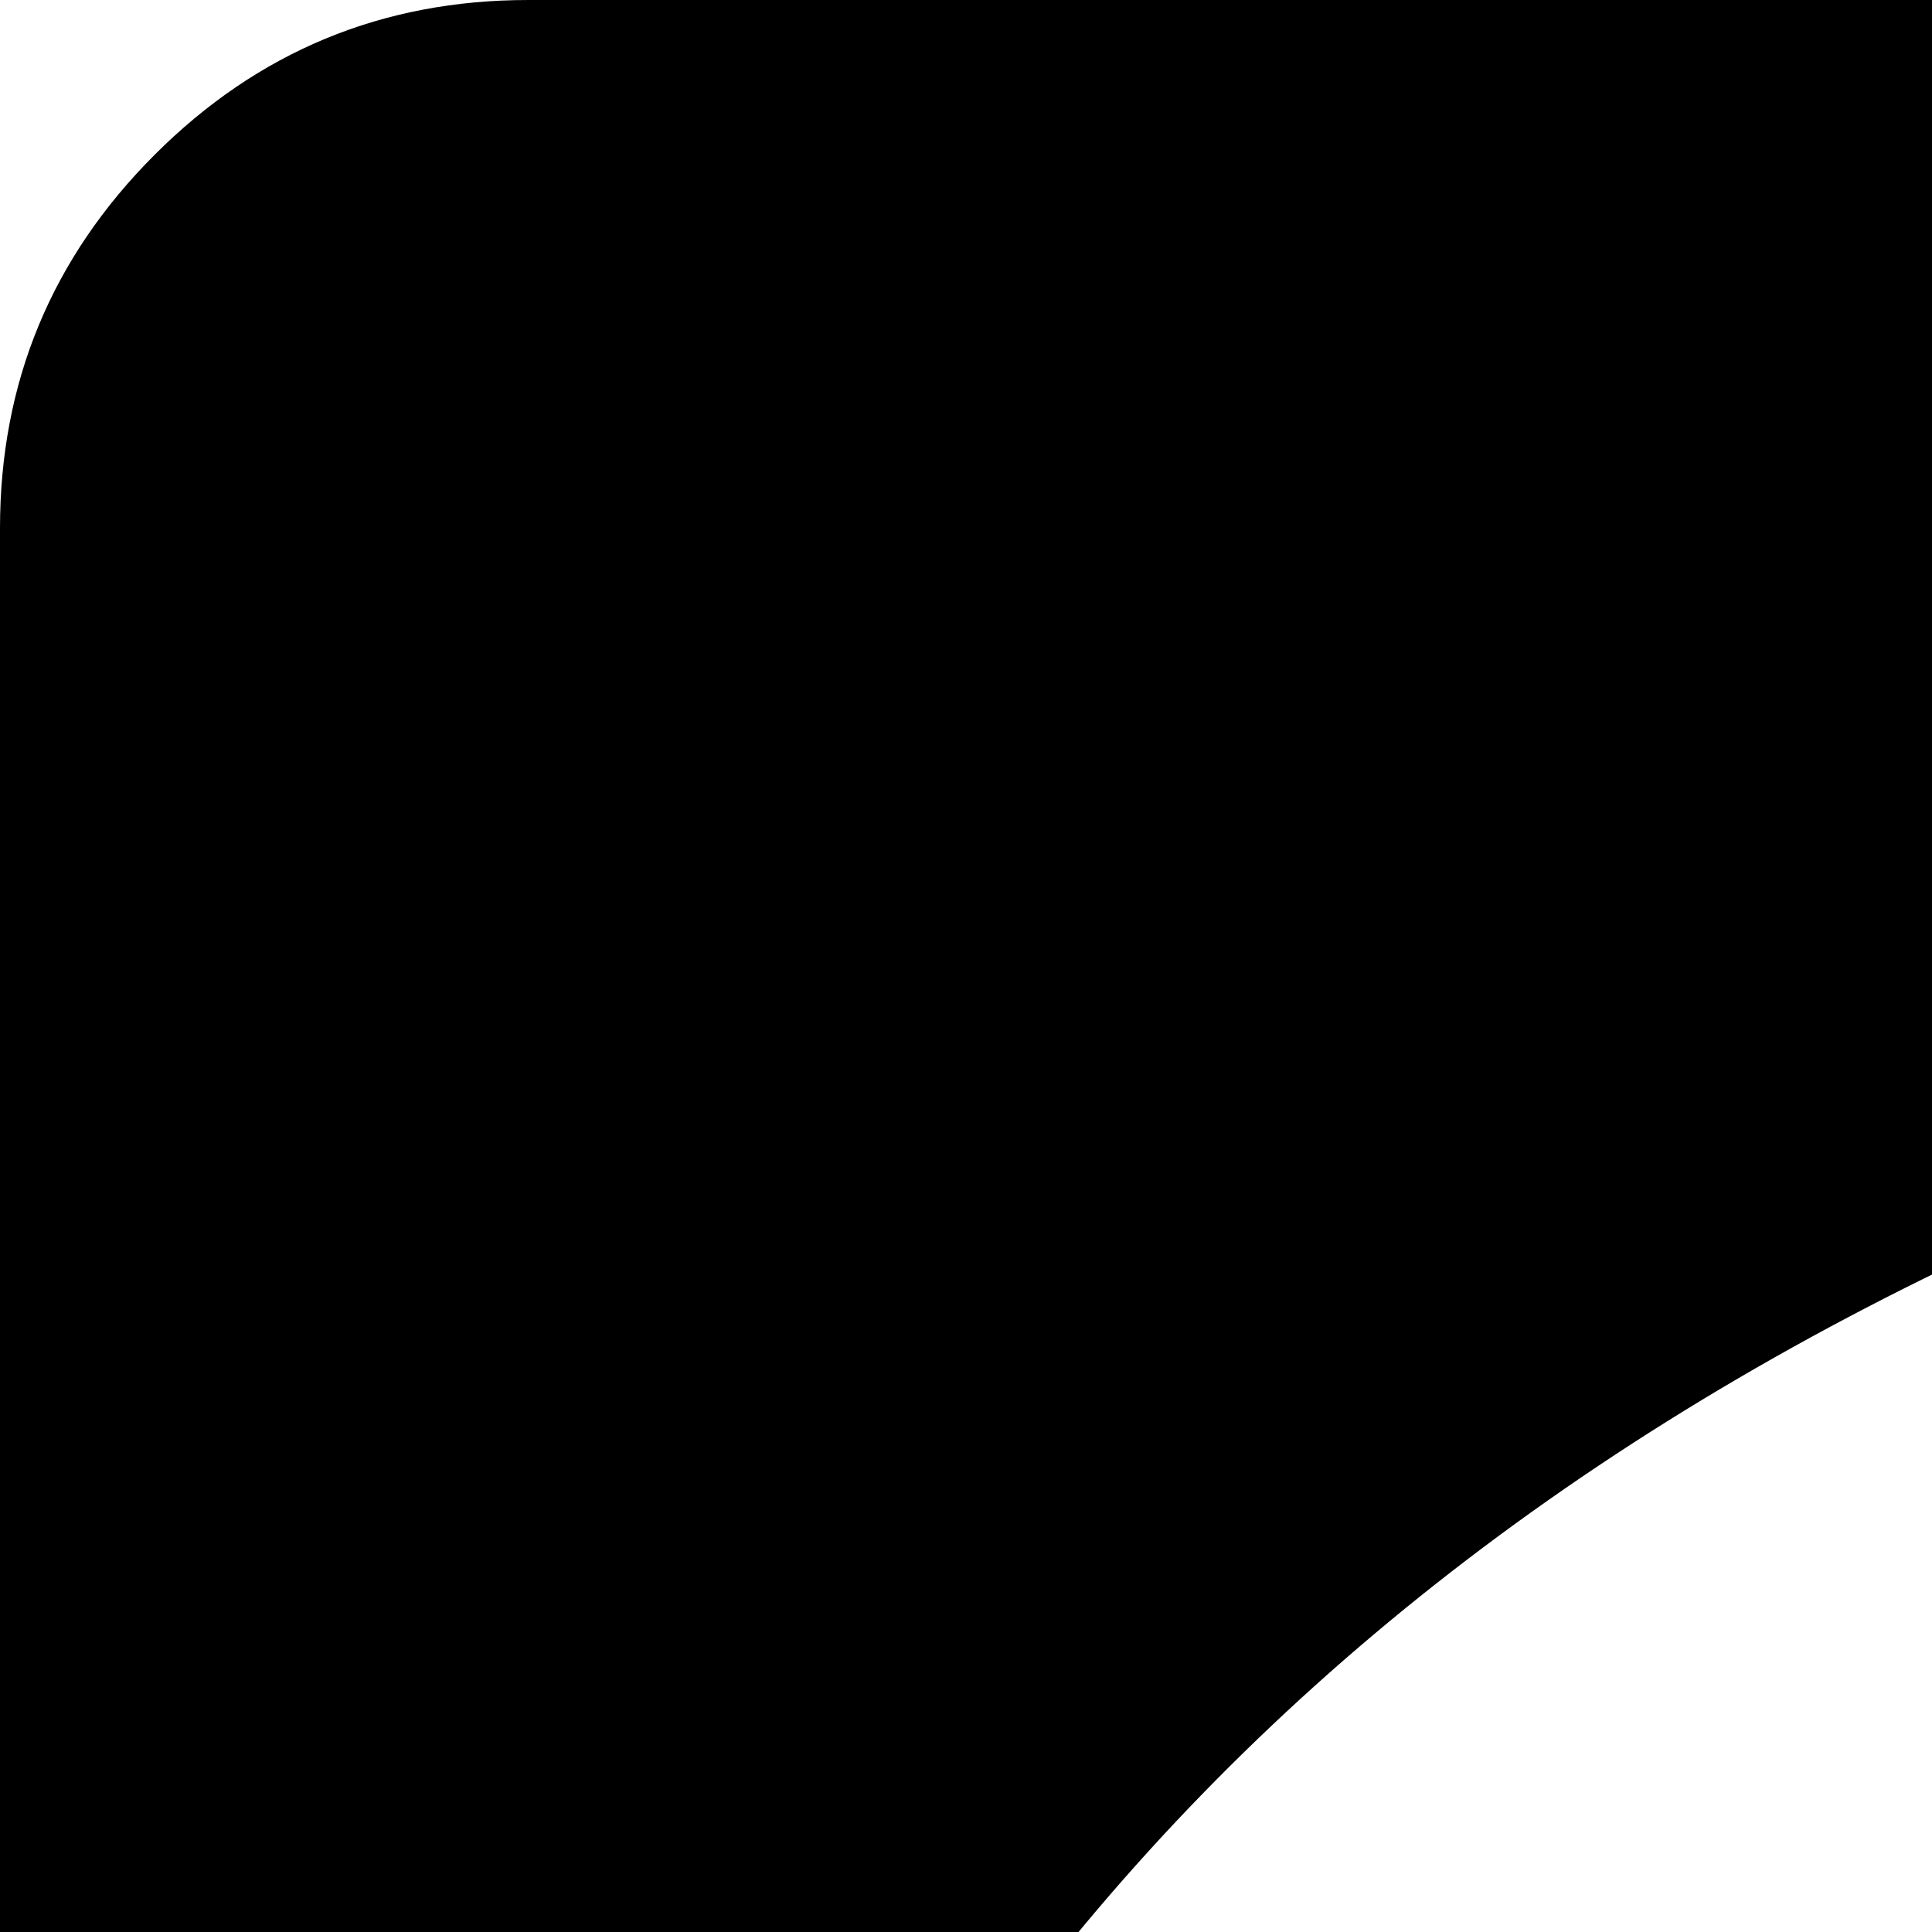 <svg xmlns="http://www.w3.org/2000/svg" version="1.1" viewBox="0 0 512 512" fill="currentColor"><path fill="currentColor" d="M1792 1652V140q0-58-41-99t-99-41H140Q82 0 41 41T0 140v1512q0 58 41 99t99 41h1512q58 0 99-41t41-99M896 252q198 0 365.5 77t265 209t97.5 288t-97.5 288t-265 209t-365.5 77q-66 0-129-9q-68 49-180.5 125T459 1594q-9 4-17-1q-4-2-5.5-6.5t-1.5-7.5v-3q1-5 74-264q-156-77-248.5-206T168 826q0-156 97.5-288t265-209T896 252M527 978V728h64q14 0 28-9t14-26q0-16-13-27t-25-11H383q-38 0-38 35q0 19 13 28.5t29 9.5h64v250q0 20 10 33t28 13q17 0 27.5-14.5T527 978m352 46q32-13 18-58q-2-10-44-125.5T803 708q-22-53-61-53q-41 0-64 53q-6 14-49 134t-45 124q-5 7-2 26.5t17 27.5q16 7 31.5 1.5T652 1004l19-53h142q9 29 13 38q21 46 53 35m219 0q17 0 31-10.5t14-28.5t-12.5-28t-32.5-10h-91V701q0-17-10-31.5T969 655t-27.5 13t-9.5 33v277q0 20 9.5 33t27.5 13q1 0 3-.5t3-.5t3 .5t3 .5zm320-5q14-13 13.5-30t-10.5-30q-1-1-16-21t-41-55t-45-61q94-96 95-97q12-12 14.5-28t-9.5-31q-26-28-59 5q-1 1-21 21.5t-49 50t-52 52.5v-94q0-17-10.5-31.5T1200 655q-18 0-28 13t-10 33v277q0 20 10 33t28 13q17 0 27.5-14.5T1238 978v-74l13-13l14-15q89 120 95 129q12 16 27 20t31-6M693 878l49-146l50 146z"/></svg>